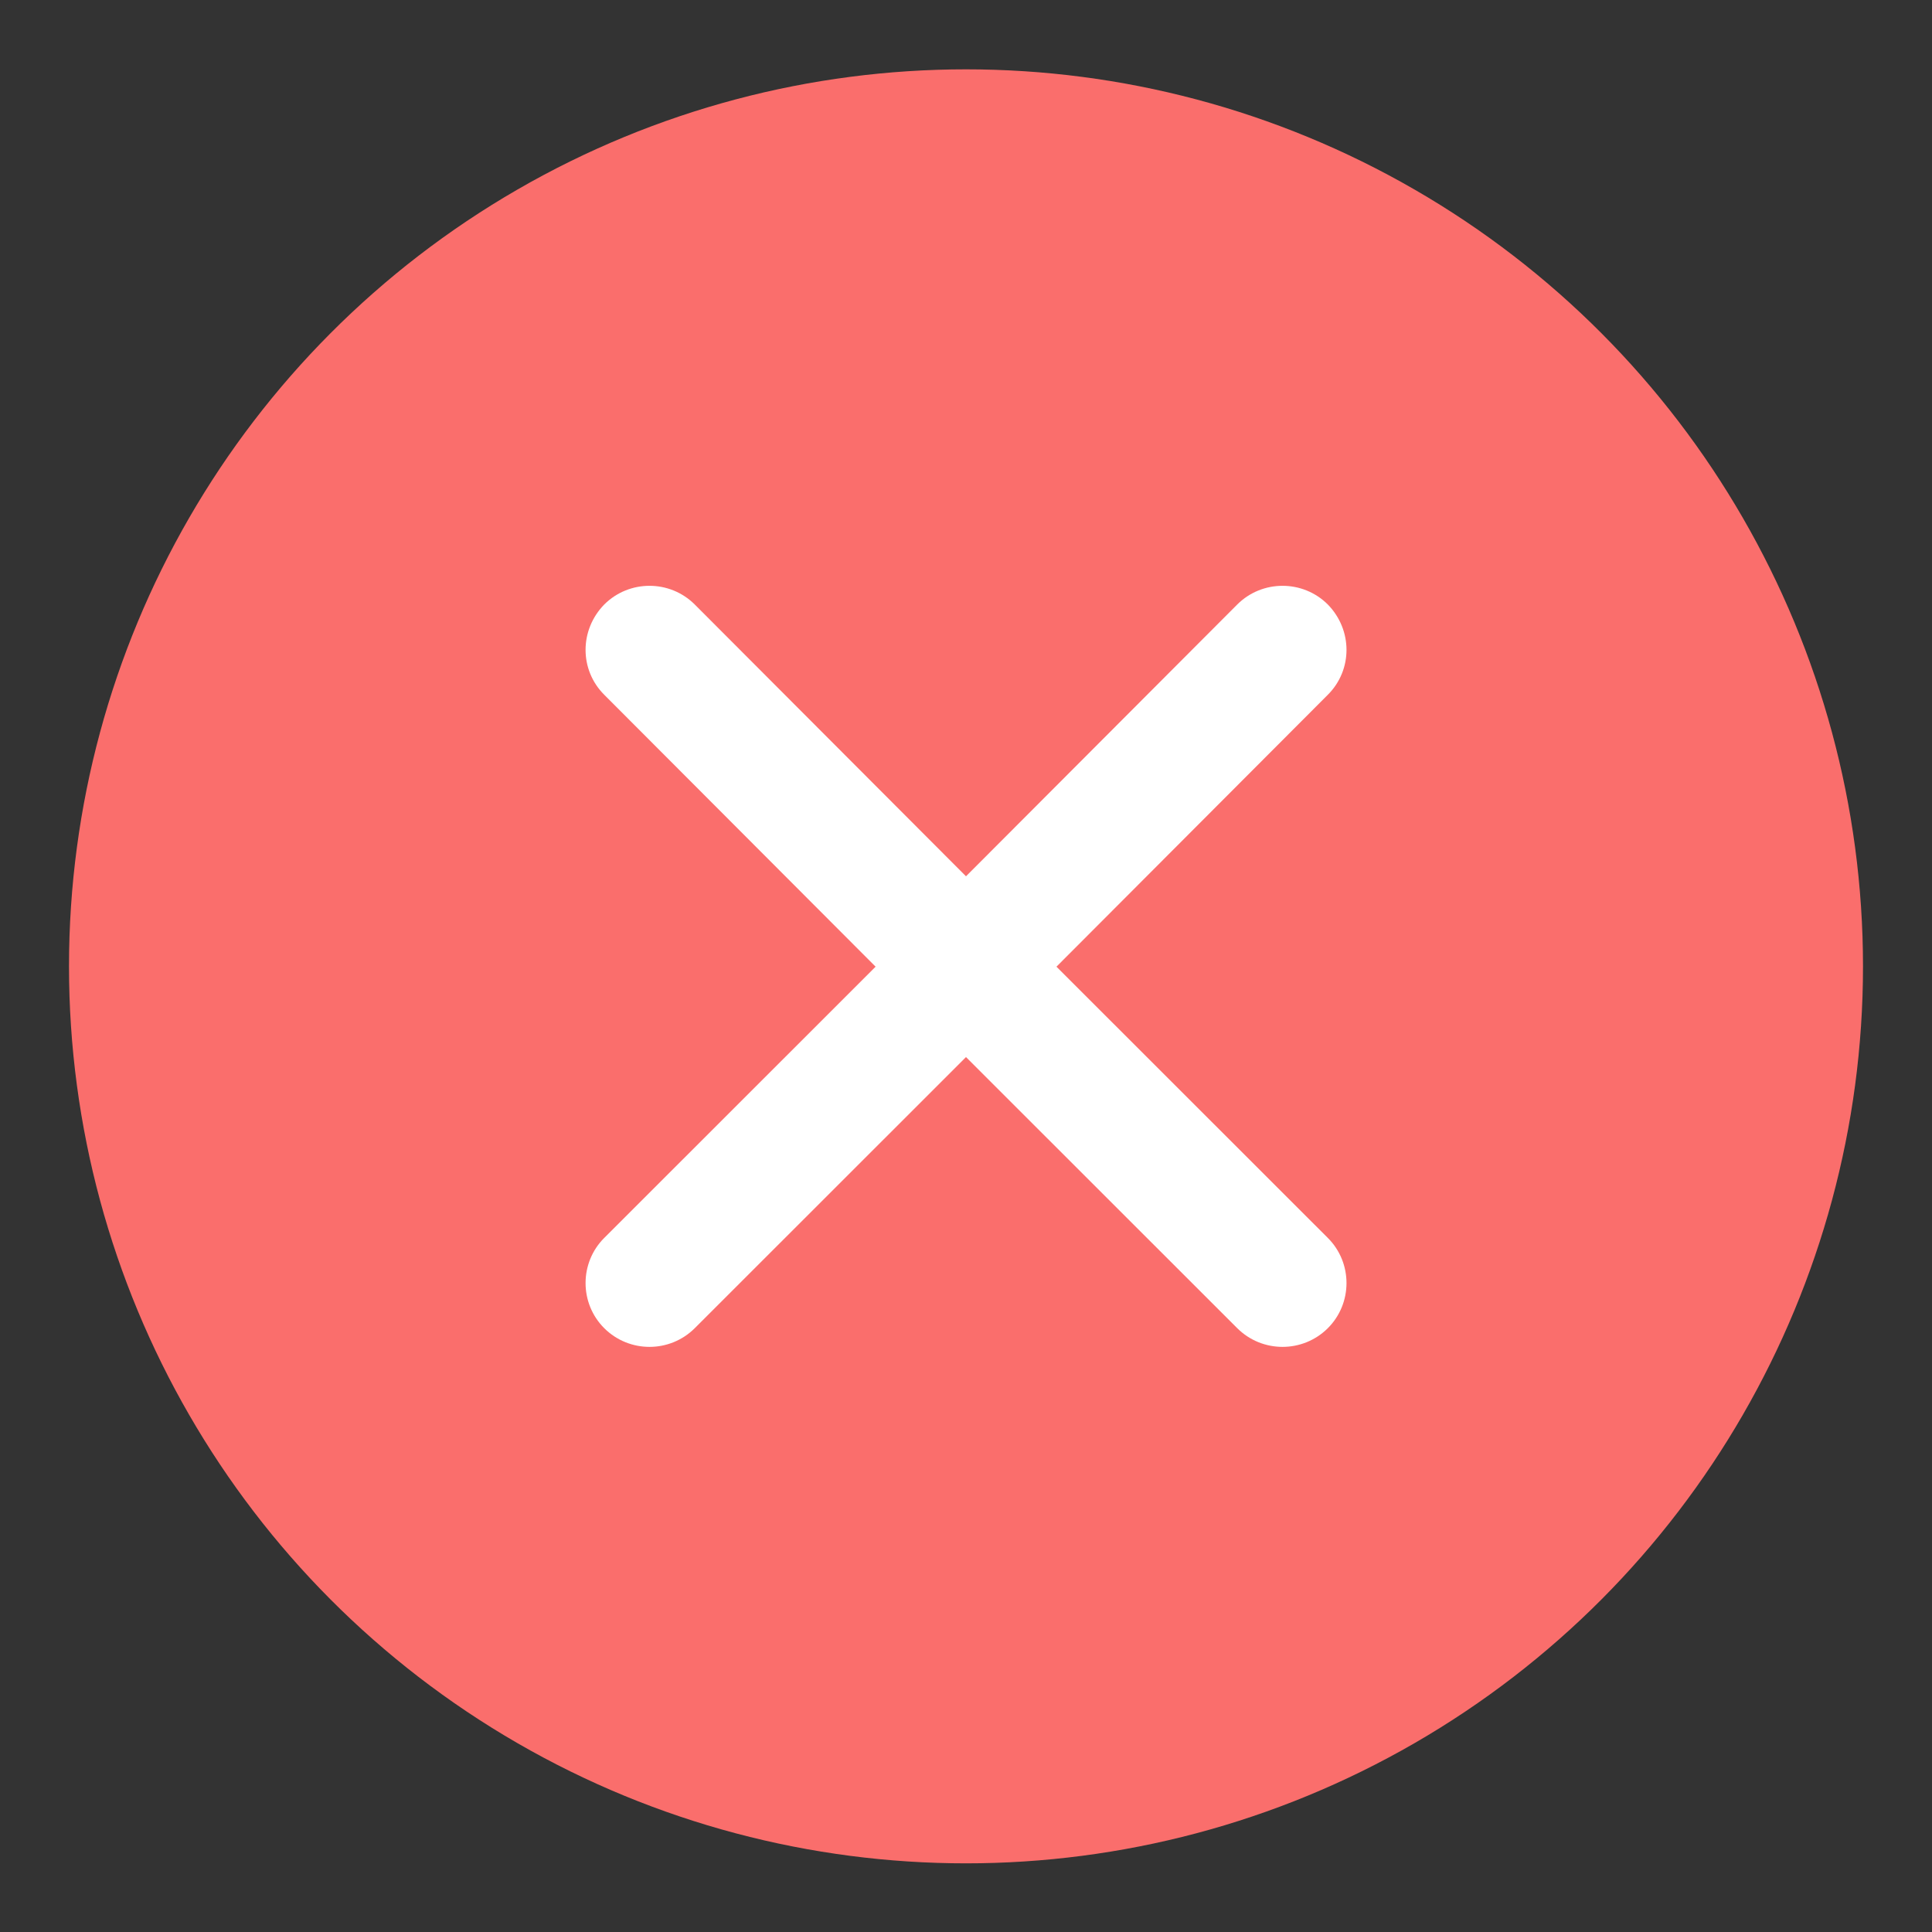 <?xml version="1.0" encoding="UTF-8" standalone="no"?>
<!DOCTYPE svg PUBLIC "-//W3C//DTD SVG 1.1//EN" "http://www.w3.org/Graphics/SVG/1.1/DTD/svg11.dtd">
<svg width="100%" height="100%" viewBox="0 0 28 28" version="1.1" xmlns="http://www.w3.org/2000/svg" xmlns:xlink="http://www.w3.org/1999/xlink" xml:space="preserve" xmlns:serif="http://www.serif.com/" style="fill-rule:evenodd;clip-rule:evenodd;stroke-linejoin:round;stroke-miterlimit:1.414;">
    <rect x="0" y="0" width="28" height="28" fill="#333333" stroke="none"/>
    <g transform="matrix(1,0,0,1,-169.984,-2322.82)">
        <g id="Ellipse-2-copy-4" serif:id="Ellipse 2 copy 4" transform="matrix(1,0,0,1,-2.016,0.825)">
            <circle cx="186" cy="2336" r="13" style="fill:rgb(250,110,108);"/>
        </g>
        <g id="Forma-1" serif:id="Forma 1" transform="matrix(1,0,0,1,-2.503,1.34)">
            <path d="M187.798,2335.49L191.73,2331.55C192.092,2331.19 192.092,2330.61 191.73,2330.24C191.368,2329.88 190.781,2329.88 190.419,2330.24L186.487,2334.18L182.555,2330.24C182.193,2329.88 181.607,2329.88 181.245,2330.24C180.883,2330.61 180.883,2331.19 181.245,2331.55L185.177,2335.49L181.245,2339.42C180.883,2339.78 180.883,2340.37 181.245,2340.73C181.607,2341.09 182.193,2341.09 182.555,2340.73L186.487,2336.8L190.419,2340.73C190.781,2341.09 191.368,2341.09 191.73,2340.73C192.092,2340.37 192.092,2339.78 191.73,2339.42L187.798,2335.49Z" style="fill:white;fill-rule:nonzero;"/>
        </g>
    </g>
</svg>

